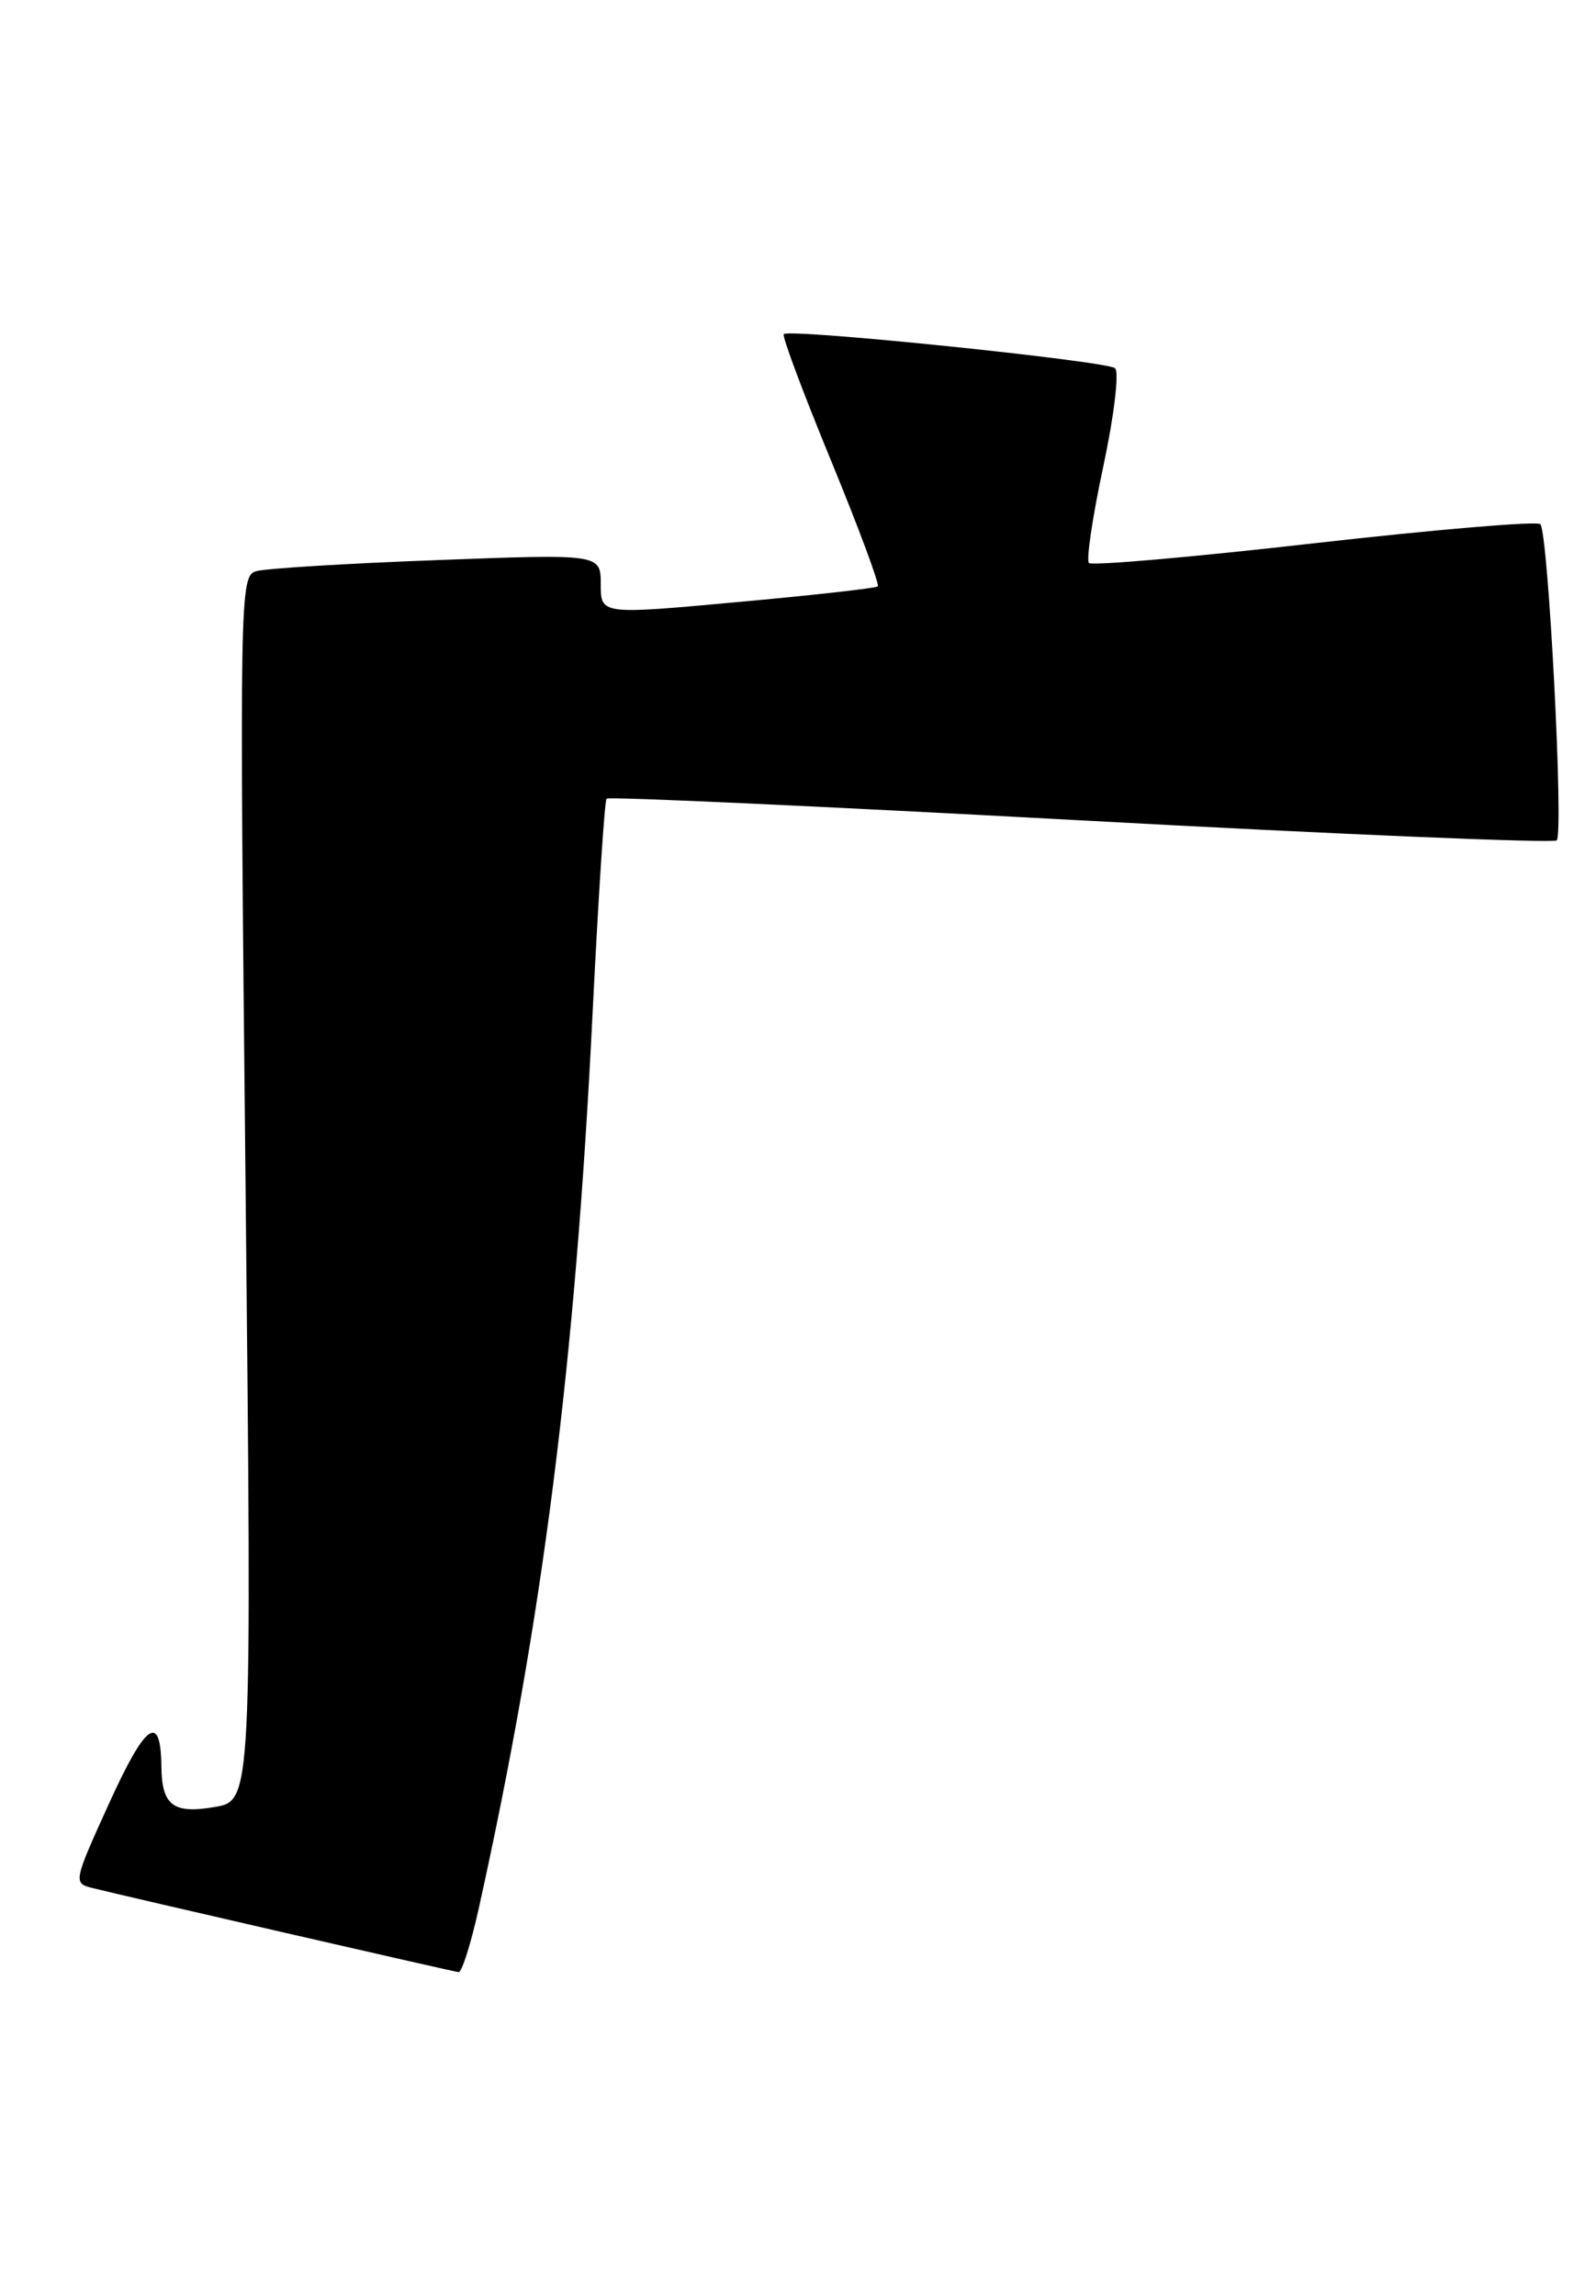 <?xml version="1.0" encoding="UTF-8" standalone="no"?>
<!DOCTYPE svg PUBLIC "-//W3C//DTD SVG 1.1//EN" "http://www.w3.org/Graphics/SVG/1.1/DTD/svg11.dtd" >
<svg xmlns="http://www.w3.org/2000/svg" xmlns:xlink="http://www.w3.org/1999/xlink" version="1.1" viewBox="0 0 178 256">
 <g >
 <path fill="currentColor"
d=" M 53.41 212.75 C 60.55 180.51 64.15 152.18 66.09 113.00 C 66.73 100.07 67.43 89.30 67.65 89.06 C 67.87 88.82 91.66 89.91 120.52 91.48 C 149.38 93.05 173.28 94.05 173.62 93.71 C 174.42 92.91 172.67 59.34 171.79 58.45 C 171.42 58.09 160.08 59.05 146.58 60.58 C 133.08 62.12 121.77 63.11 121.45 62.78 C 121.13 62.46 121.85 57.61 123.05 52.01 C 124.25 46.40 124.84 41.48 124.36 41.06 C 123.45 40.26 88.05 36.61 87.41 37.26 C 87.20 37.47 89.57 43.80 92.67 51.33 C 95.77 58.87 98.12 65.19 97.90 65.39 C 97.68 65.59 90.64 66.38 82.25 67.14 C 67.00 68.54 67.00 68.54 67.00 65.16 C 67.00 61.77 67.00 61.77 48.75 62.46 C 38.71 62.83 29.64 63.39 28.59 63.69 C 26.73 64.22 26.70 65.87 27.39 132.52 C 28.09 200.81 28.09 200.81 23.92 201.51 C 19.31 202.29 18.05 201.34 18.00 197.00 C 17.93 190.96 16.27 192.09 12.23 200.96 C 8.18 209.86 8.15 210.00 10.31 210.54 C 13.94 211.45 50.45 219.84 51.15 219.92 C 51.51 219.96 52.52 216.74 53.41 212.75 Z "/>
</g>
</svg>